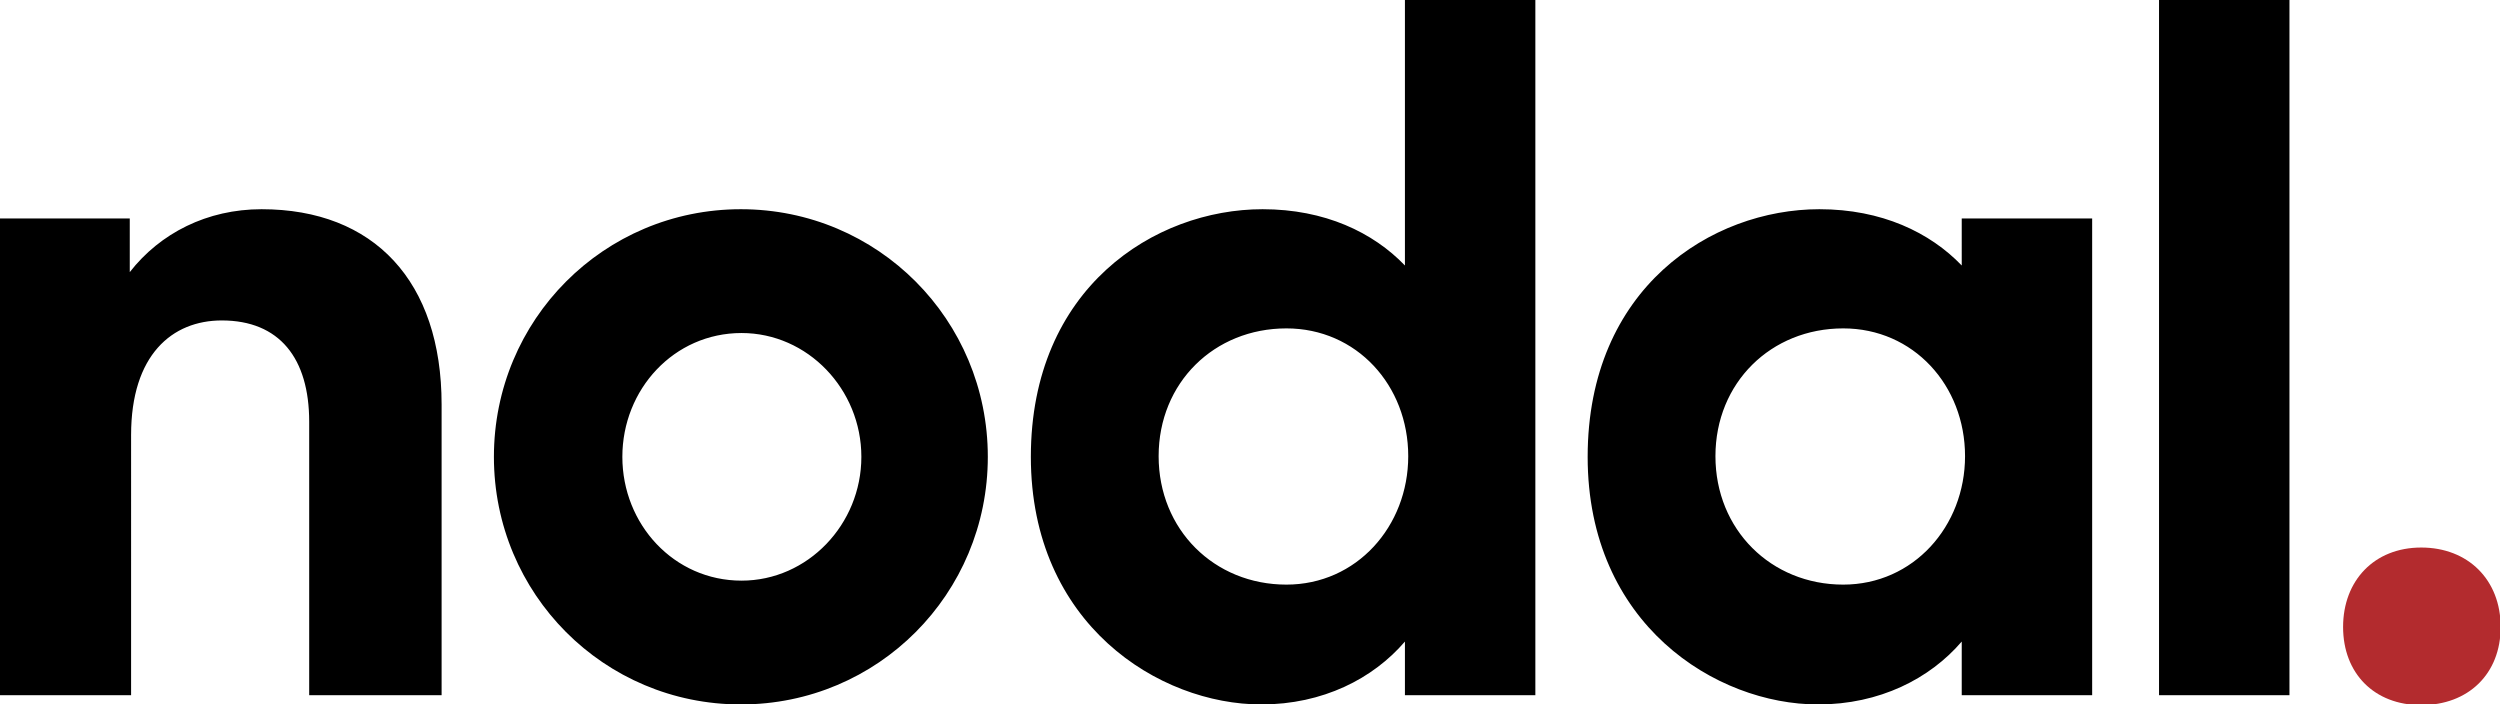 <?xml version="1.0" encoding="UTF-8"?>
<svg xmlns="http://www.w3.org/2000/svg" version="1.1" id="Vector_Flat" x="0" y="0" viewBox="0 0 377.6 106.4" style="enable-background:new 0 0 377.6 106.4" xml:space="preserve">
  <style>.st1{fill:#fff}</style>
  <path d="M0 33h19.6v8.1c4.6-5.9 11.7-9.5 19.9-9.5 17 0 27.2 10.9 27.2 29.5V105h-20V63.7c0-9.6-4.5-15.3-13.2-15.3-7.5 0-13.7 5.2-13.7 17.3V105H0V33zM74.6 69c0-20.7 16.6-37.4 37.3-37.4 20.7 0 37.3 16.7 37.3 37.4s-16.6 37.4-37.3 37.4c-20.7 0-37.3-16.7-37.3-37.4zm55.5 0c0-10.2-8.1-18.7-18.1-18.7-10.2 0-18 8.5-18 18.7s7.8 18.7 18 18.7c10 0 18.1-8.5 18.1-18.7zM155.7 69c0-25.5 18.7-37.4 35-37.4 9.4 0 16.7 3.5 21.5 8.5V-.1h19.7V105h-19.7v-8.1c-4.8 5.6-12.4 9.5-21.7 9.5-15.4 0-34.8-12.1-34.8-37.4zm57-.1c0-10.7-7.8-19.3-18.4-19.3-10.9 0-19.3 8.2-19.3 19.3 0 11.1 8.4 19.4 19.3 19.4 10.6 0 18.4-8.8 18.4-19.4zM239.8 69c0-25.5 18.7-37.4 35-37.4 9.4 0 16.7 3.5 21.5 8.5V33H316v72h-19.7v-8.1c-4.8 5.6-12.4 9.5-21.7 9.5-15.4 0-34.8-12.1-34.8-37.4zm57-.1c0-10.7-7.8-19.3-18.4-19.3-10.9 0-19.3 8.2-19.3 19.3 0 11.1 8.4 19.4 19.3 19.4 10.6 0 18.4-8.8 18.4-19.4zM345.8-.1V105h-19.7V-.1h19.7z"></path>
  <path d="M365.7 82.7c7.1 0 12 4.9 12 12s-4.9 11.8-12 11.8-11.8-4.8-11.8-11.8 4.7-12 11.8-12z" style="fill:#b32b2e"></path>
</svg>
